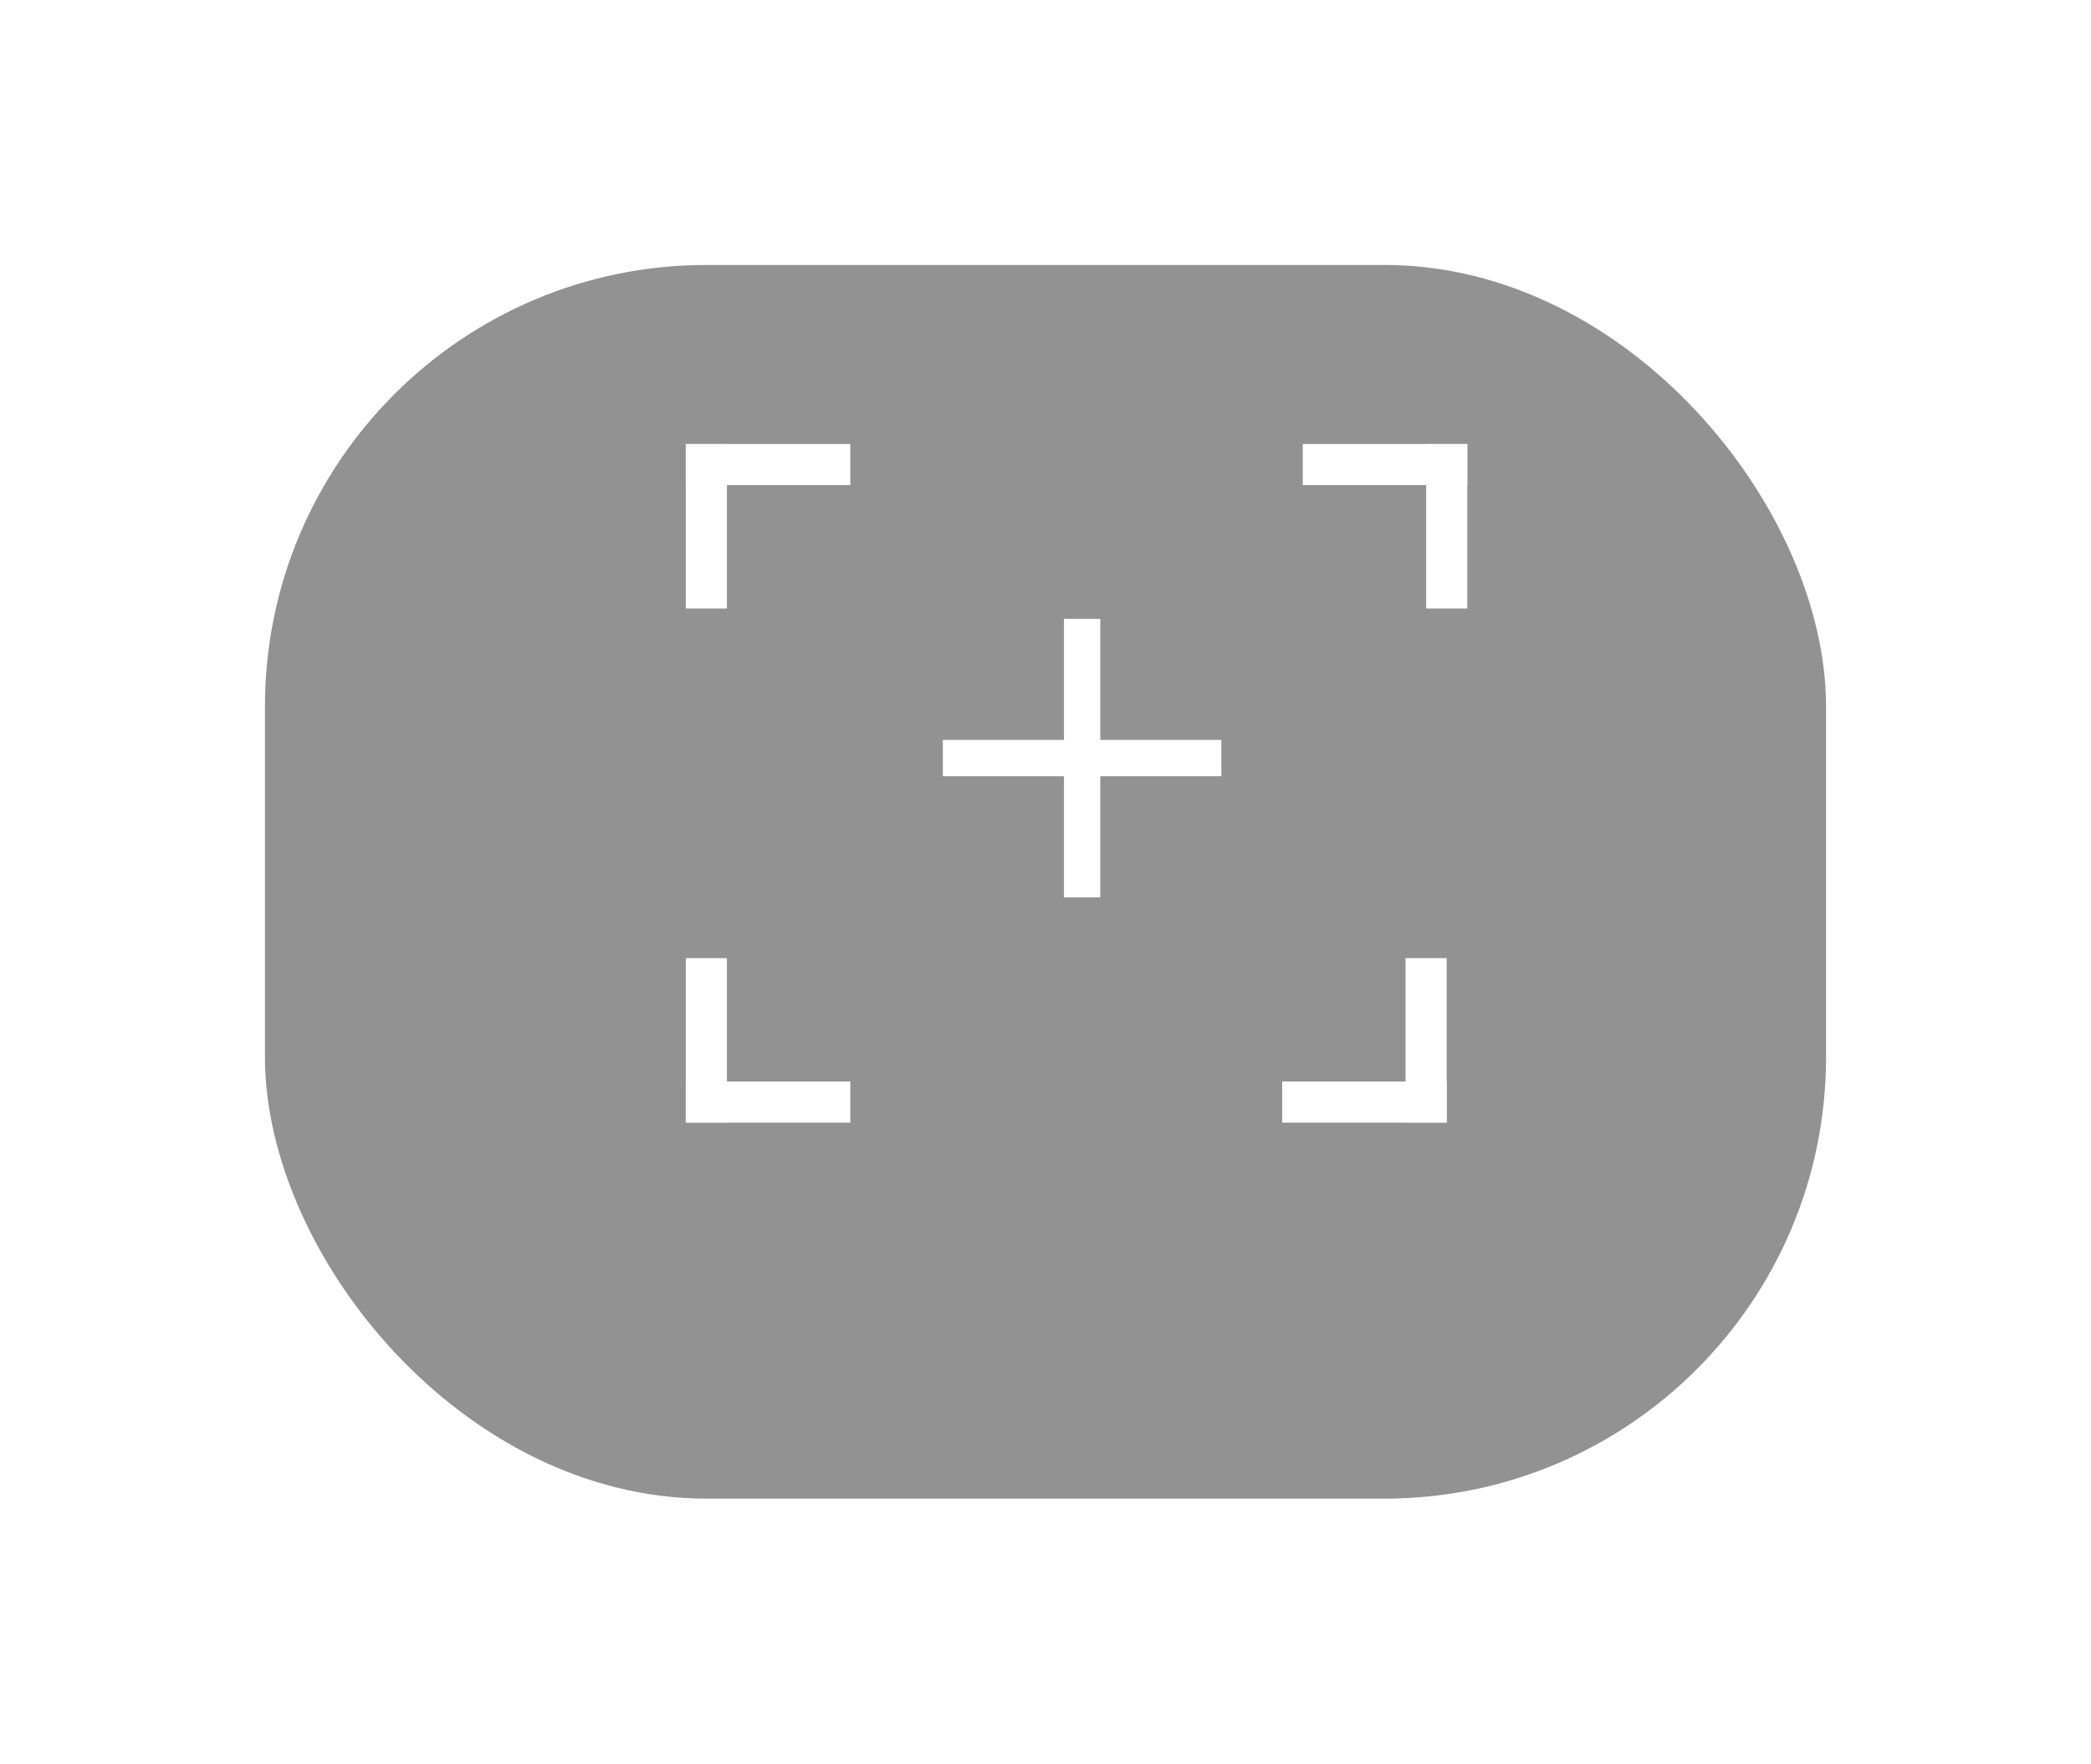<svg xmlns="http://www.w3.org/2000/svg" viewBox="0 0 71.029 59.906">
    <defs>
        <style>
            .cls-1{fill:#929292}.cls-2{fill:#fff}.cls-3{filter:url(#사각형_2)}
        </style>
        <filter id="사각형_2" width="71.029" height="59.906" x="0" y="0" filterUnits="userSpaceOnUse">
            <feOffset dy="3"/>
            <feGaussianBlur result="blur" stdDeviation="3"/>
            <feFlood flood-opacity=".161"/>
            <feComposite in2="blur" operator="in"/>
            <feComposite in="SourceGraphic"/>
        </filter>
    </defs>
    <g id="그룹_14" data-name="그룹 14" transform="translate(-1382.432 -354.892)">
        <g id="그룹_9" class="cls-3" data-name="그룹 9" transform="translate(1382.432 354.892)">
            <rect id="사각형_2-2" width="53.029" height="41.906" class="cls-1" data-name="사각형 2" rx="15" transform="translate(9 6)"/>
        </g>
        <g id="그룹_10" data-name="그룹 10" transform="translate(20.728 4.974)">
            <path id="사각형_40" d="M0 0h9.461v1.234H0z" class="cls-2" data-name="사각형 40" transform="rotate(90 514.071 885.009)"/>
            <path id="사각형_41" d="M0 0h9.461v1.234H0z" class="cls-2" data-name="사각형 41" transform="rotate(180 701.596 188.143)"/>
            <path id="사각형_44" d="M0 0h1.397v5.588H0z" class="cls-2" data-name="사각형 44" transform="translate(1385 365)"/>
            <path id="사각형_45" d="M0 0h1.397v5.588H0z" class="cls-2" data-name="사각형 45" transform="rotate(-90 886.526 -498.474)"/>
            <path id="사각형_46" d="M0 0h1.397v5.588H0z" class="cls-2" data-name="사각형 46" transform="rotate(90 512.794 877.794)"/>
            <path id="사각형_47" d="M0 0h1.397v5.588H0z" class="cls-2" data-name="사각형 47" transform="translate(1385 382.464)"/>
            <path id="사각형_38" d="M0 0h1.397v5.588H0z" class="cls-2" data-name="사각형 38" transform="rotate(180 705.423 194.026)"/>
            <path id="사각형_42" d="M0 0h1.397v5.588H0z" class="cls-2" data-name="사각형 42" transform="rotate(90 523.273 888.273)"/>
            <path id="사각형_39" d="M0 0h1.397v5.588H0z" class="cls-2" data-name="사각형 39" transform="rotate(-90 896.655 -508.603)"/>
            <path id="사각형_43" d="M0 0h1.397v5.588H0z" class="cls-2" data-name="사각형 43" transform="rotate(180 705.773 185.294)"/>
        </g>
    </g>
</svg>
